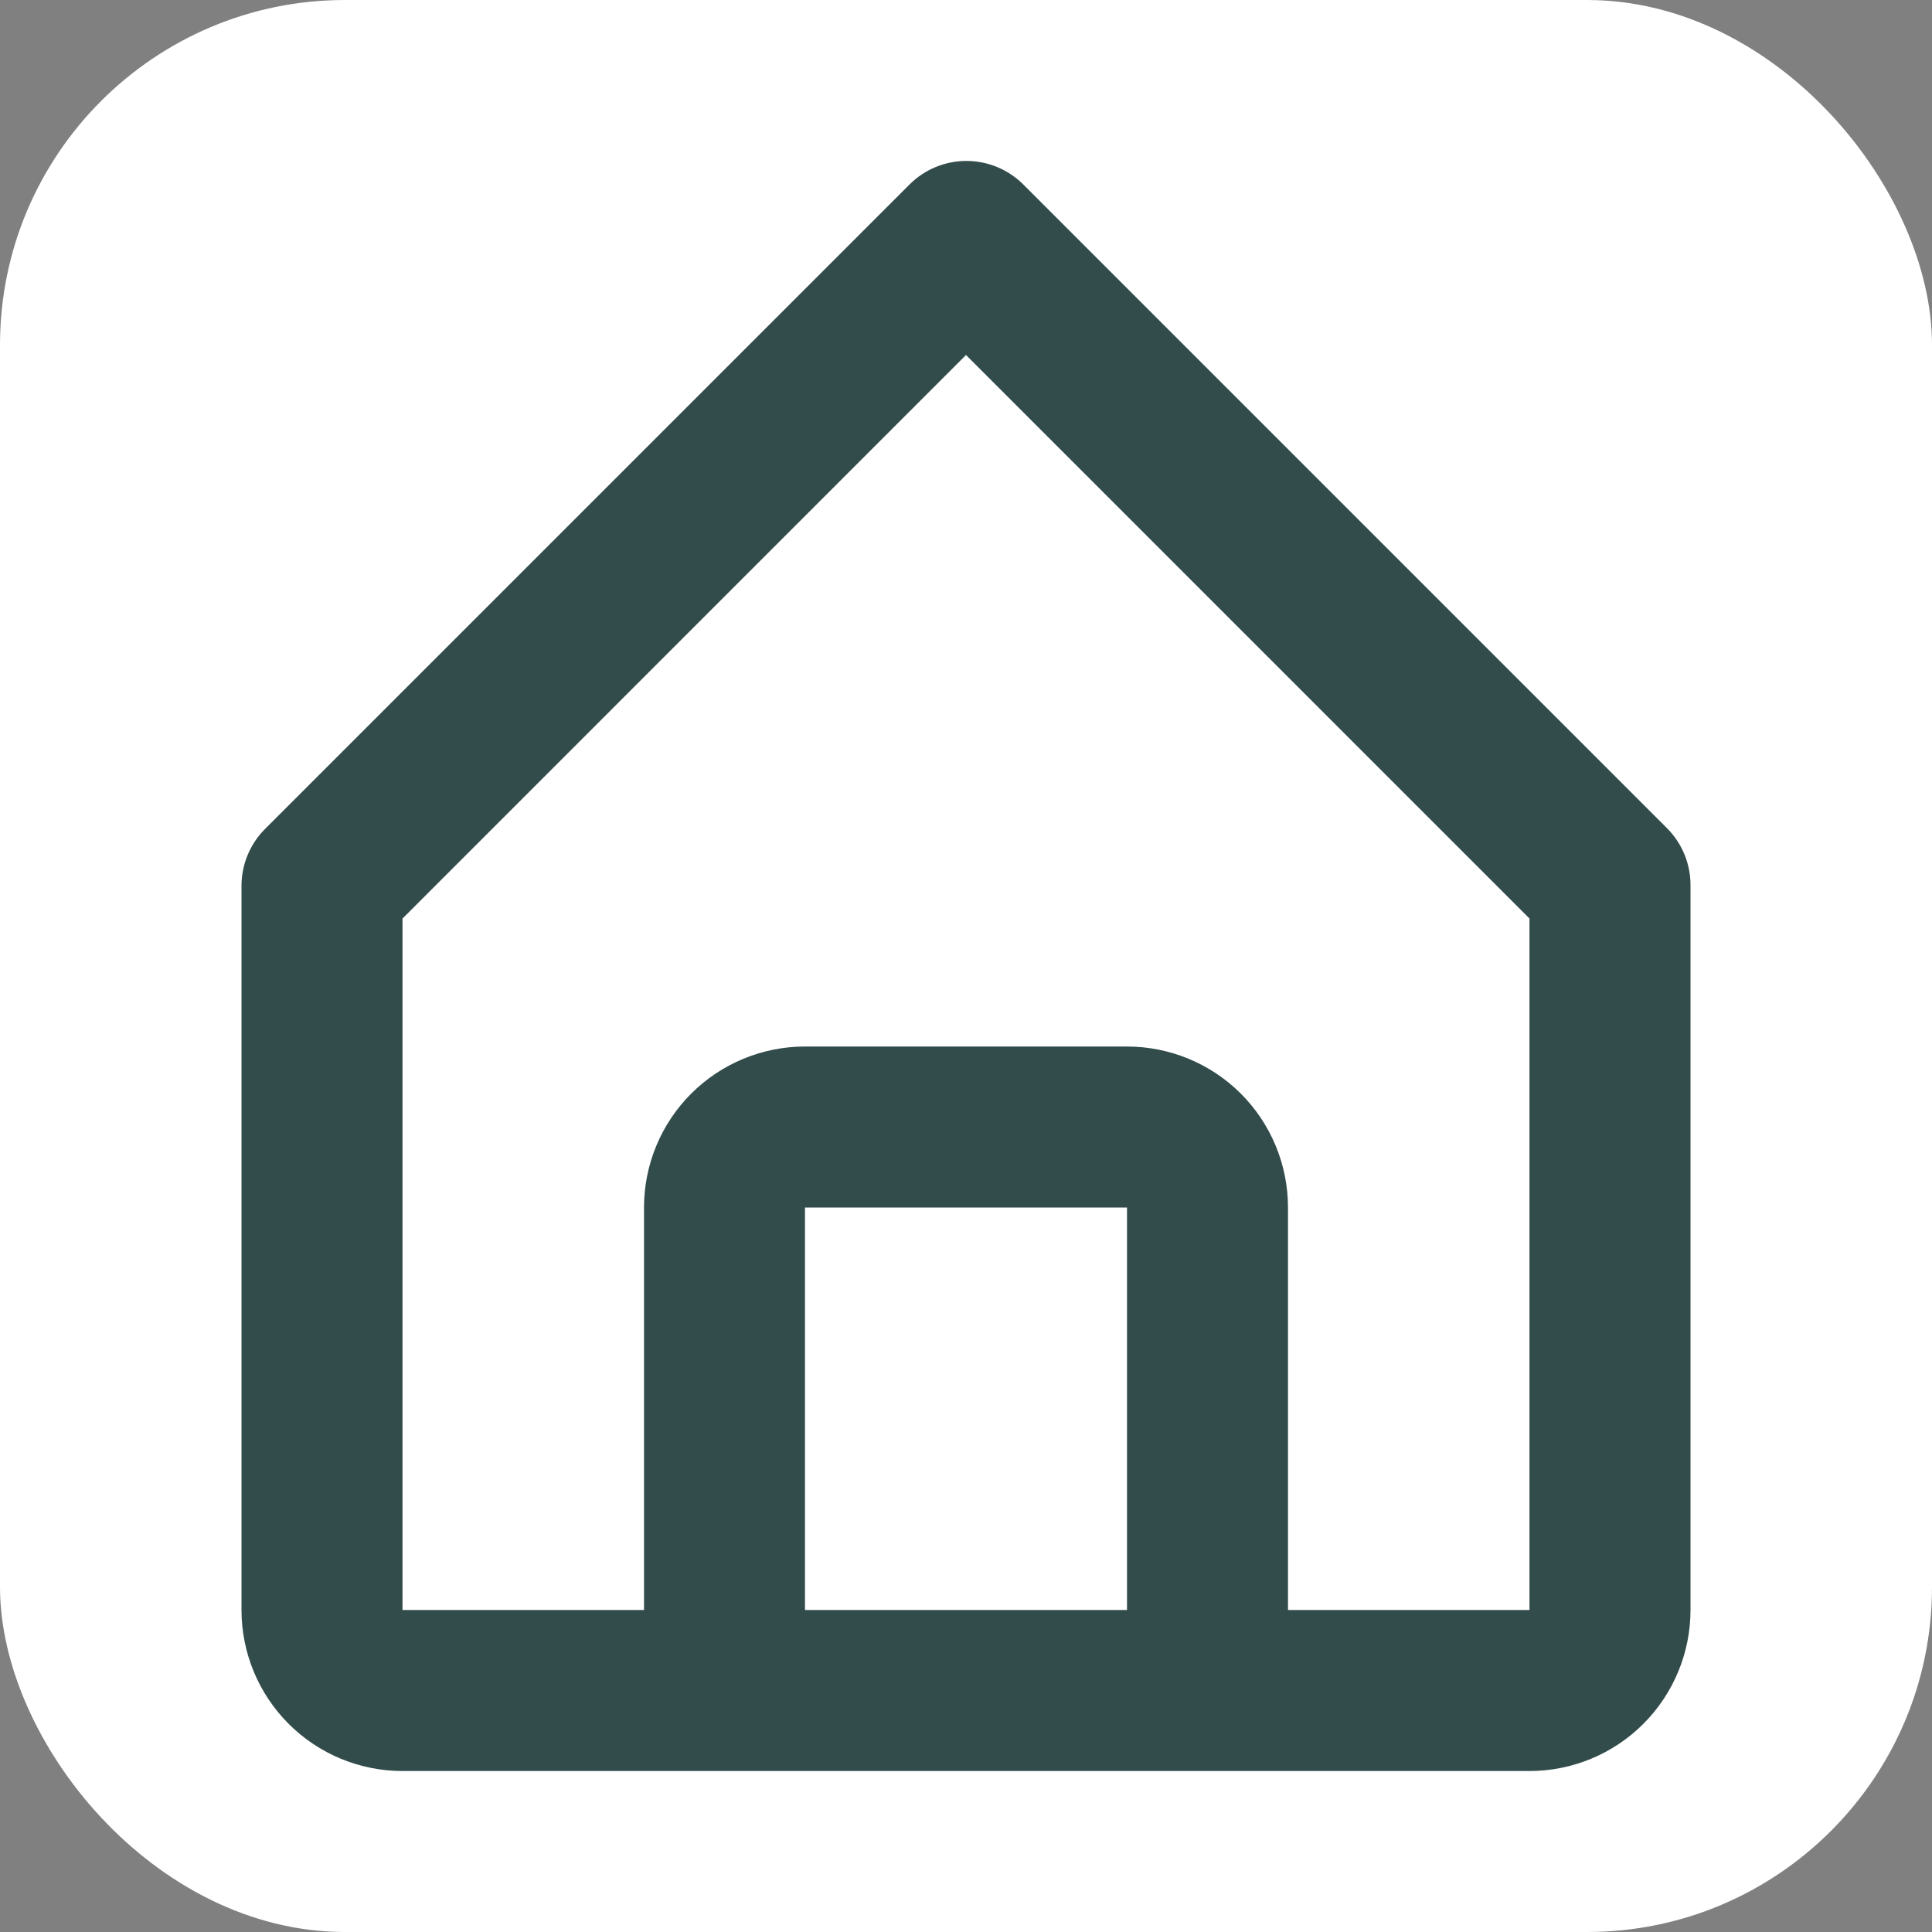 <svg width="56" height="56" viewBox="0 0 56 56" fill="none" xmlns="http://www.w3.org/2000/svg">
<rect x="0" y="0" width="56" height="56" fill="#808080" stroke="none"/>
<rect width="56" height="56" rx="10" fill="white"/>
<path d="M11.667 51.334H44.333C45.571 51.334 46.758 50.842 47.633 49.967C48.508 49.092 49 47.905 49 46.667V25.667C49.002 25.36 48.943 25.055 48.827 24.771C48.711 24.487 48.54 24.228 48.323 24.01L29.657 5.344C29.22 4.909 28.628 4.665 28.012 4.665C27.395 4.665 26.804 4.909 26.367 5.344L7.7 24.01C7.48 24.226 7.304 24.484 7.184 24.768C7.064 25.053 7.001 25.358 7 25.667V46.667C7 47.905 7.492 49.092 8.367 49.967C9.242 50.842 10.429 51.334 11.667 51.334ZM23.333 46.667V35H32.667V46.667H23.333ZM11.667 26.624L28 10.29L44.333 26.624V46.667H37.333V35C37.333 33.763 36.842 32.576 35.967 31.7C35.091 30.825 33.904 30.334 32.667 30.334H23.333C22.096 30.334 20.909 30.825 20.034 31.7C19.158 32.576 18.667 33.763 18.667 35V46.667H11.667V26.624Z" fill="#324B4B"/>
</svg>
